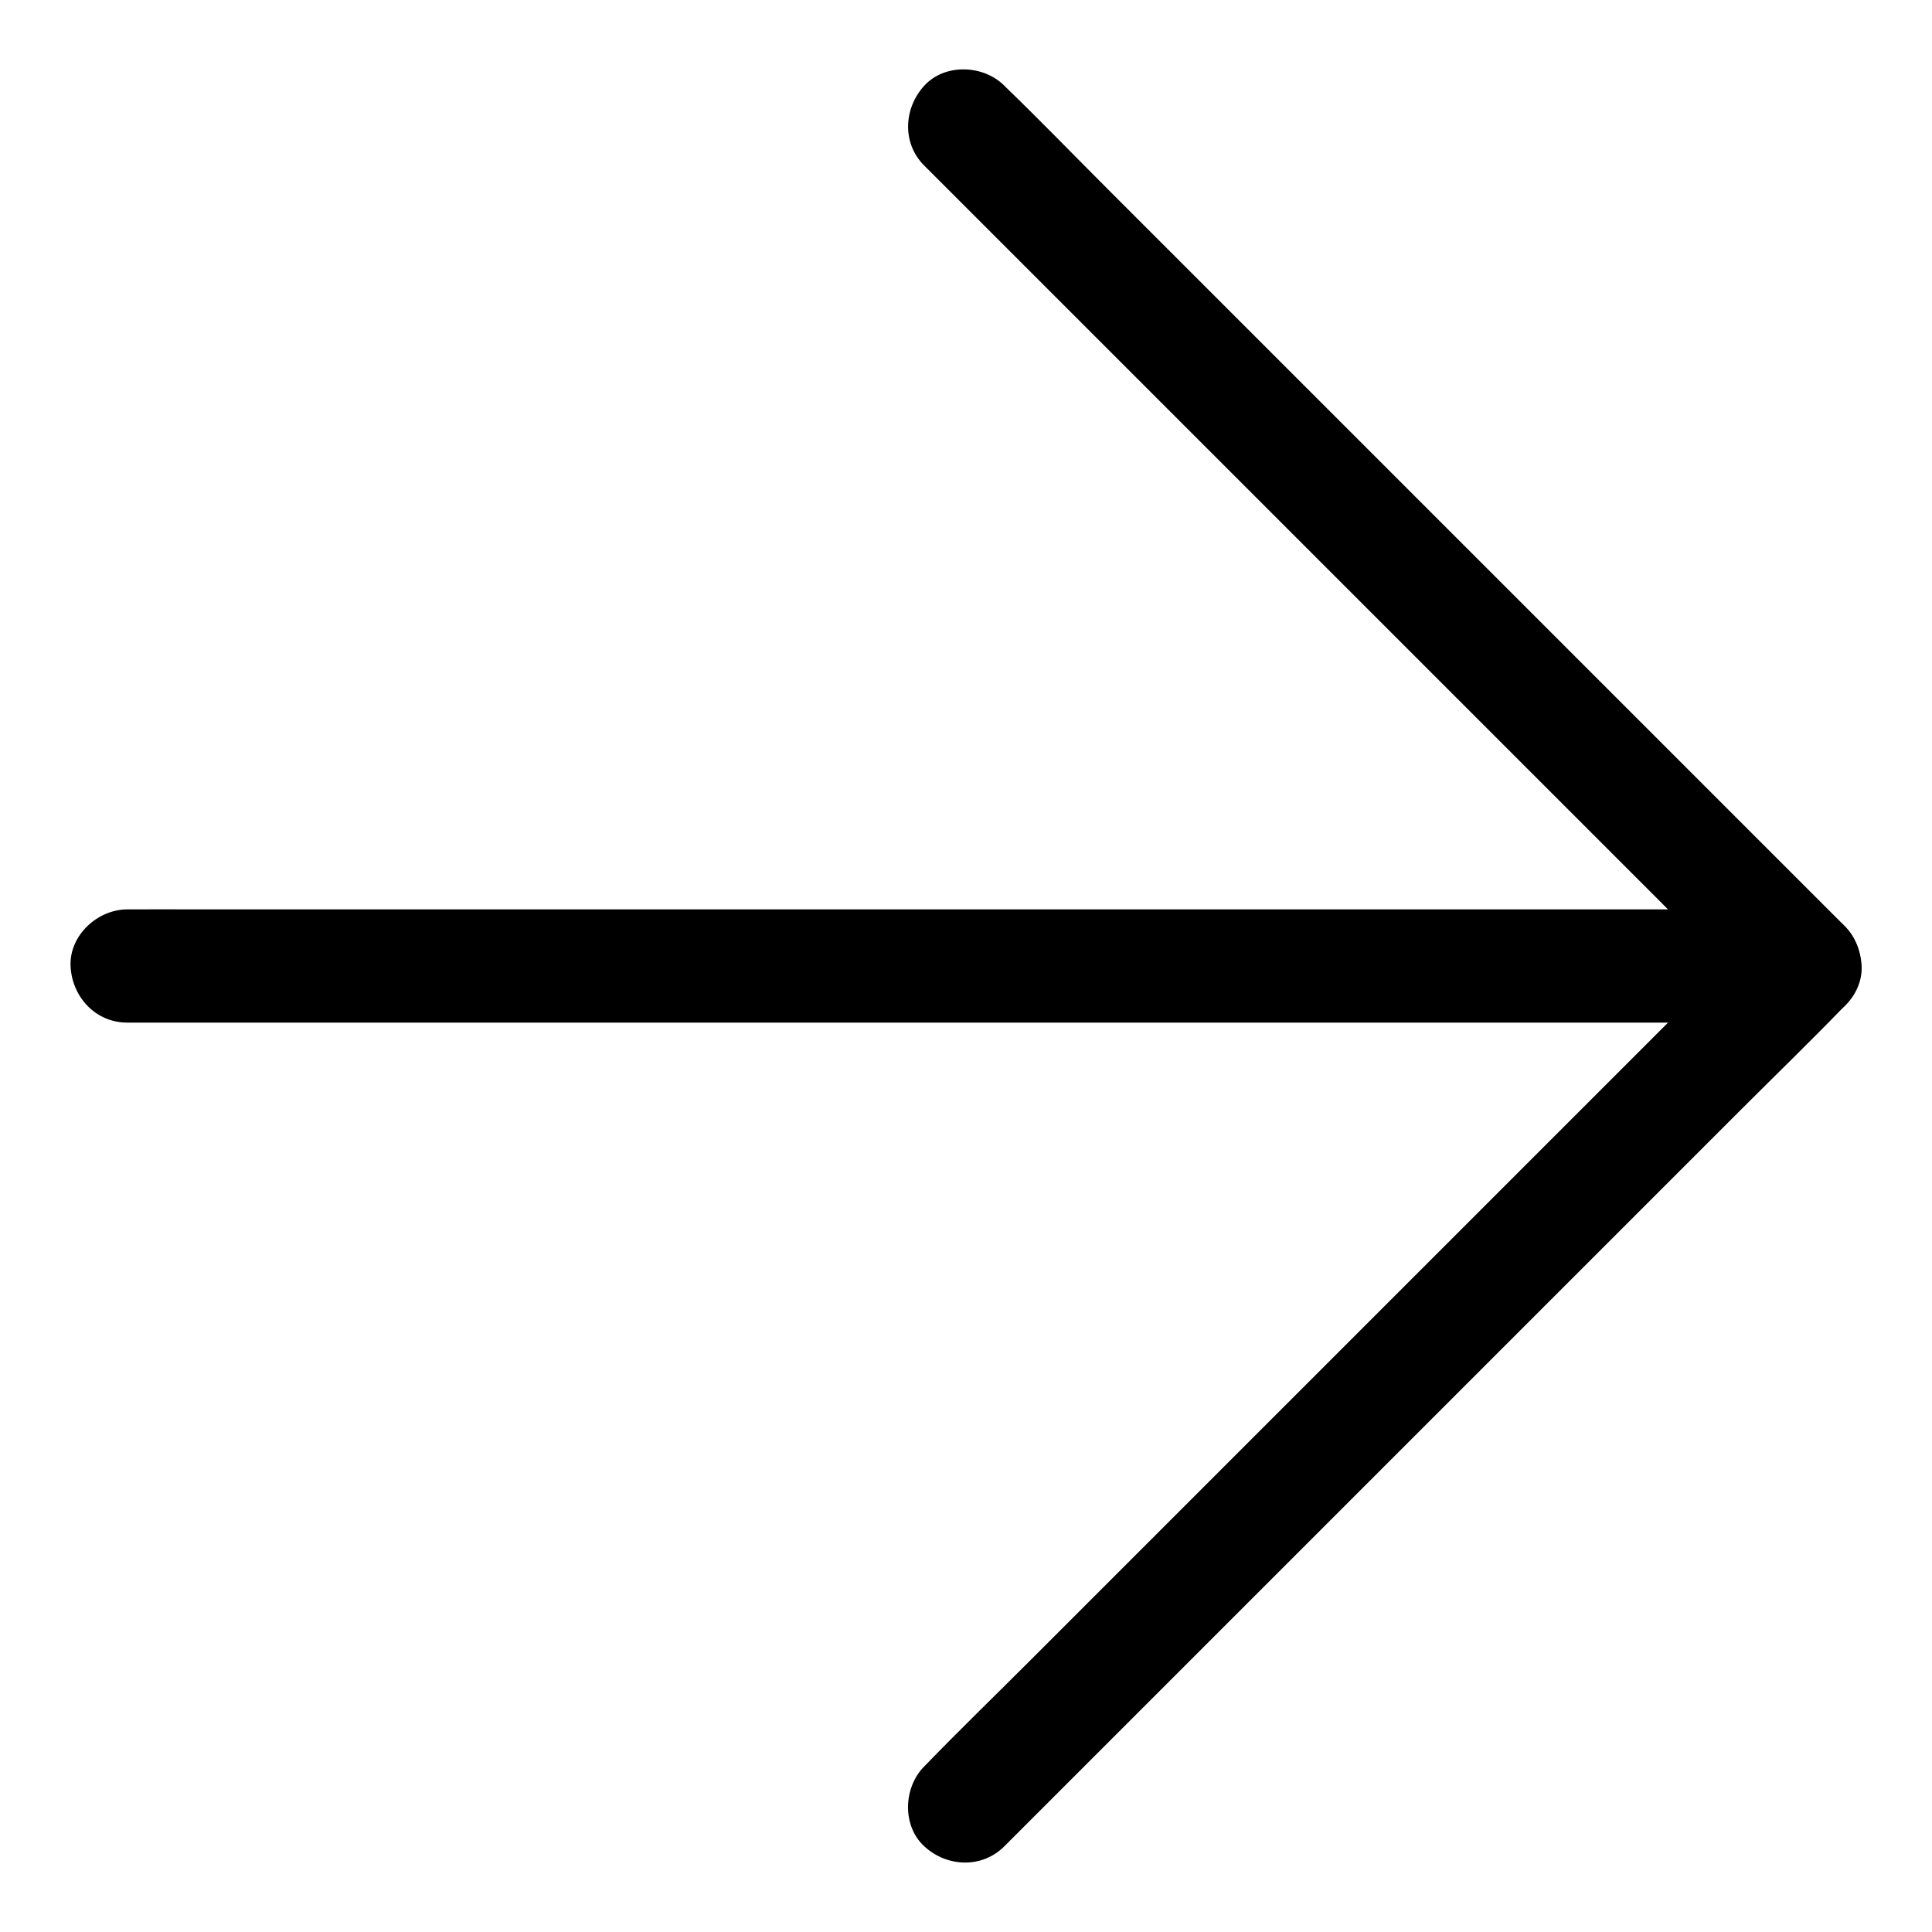 <svg xmlns="http://www.w3.org/2000/svg" viewBox="0 0 1024 1024" id="next"><path d="m532.3 978.6 44.5-44.5L683 827.9l129-129L922.9 588c18-18 36.3-35.7 54-54l.8-.8c11.5-11.5 11.5-30.9 0-42.4l-44.5-44.5L827 340.1l-129-129-110.9-110.9c-18-18-35.7-36.3-54-54l-.8-.8c-11.1-11.1-31.5-11.9-42.4 0-11 12-11.9 30.6 0 42.4l44.5 44.5 106.2 106.2 129 129 110.9 110.9c18 18 35.6 36.4 54 54l.8.8v-42.4l-44.5 44.5-106.2 106.2-129 129-110.9 110.9c-18 18-36.3 35.7-54 54l-.8.8c-11.1 11.1-11.9 31.5 0 42.4 11.9 11 30.5 11.9 42.4 0z"></path><path d="M956.7 482H103.5c-11.5 0-23.1-.1-34.6 0h-1.5c-15.7 0-30.7 13.8-30 30 .7 16.3 13.2 30 30 30h853.2c11.5 0 23.1.1 34.6 0h1.5c15.7 0 30.7-13.8 30-30-.8-16.3-13.2-30-30-30z"></path></svg>
